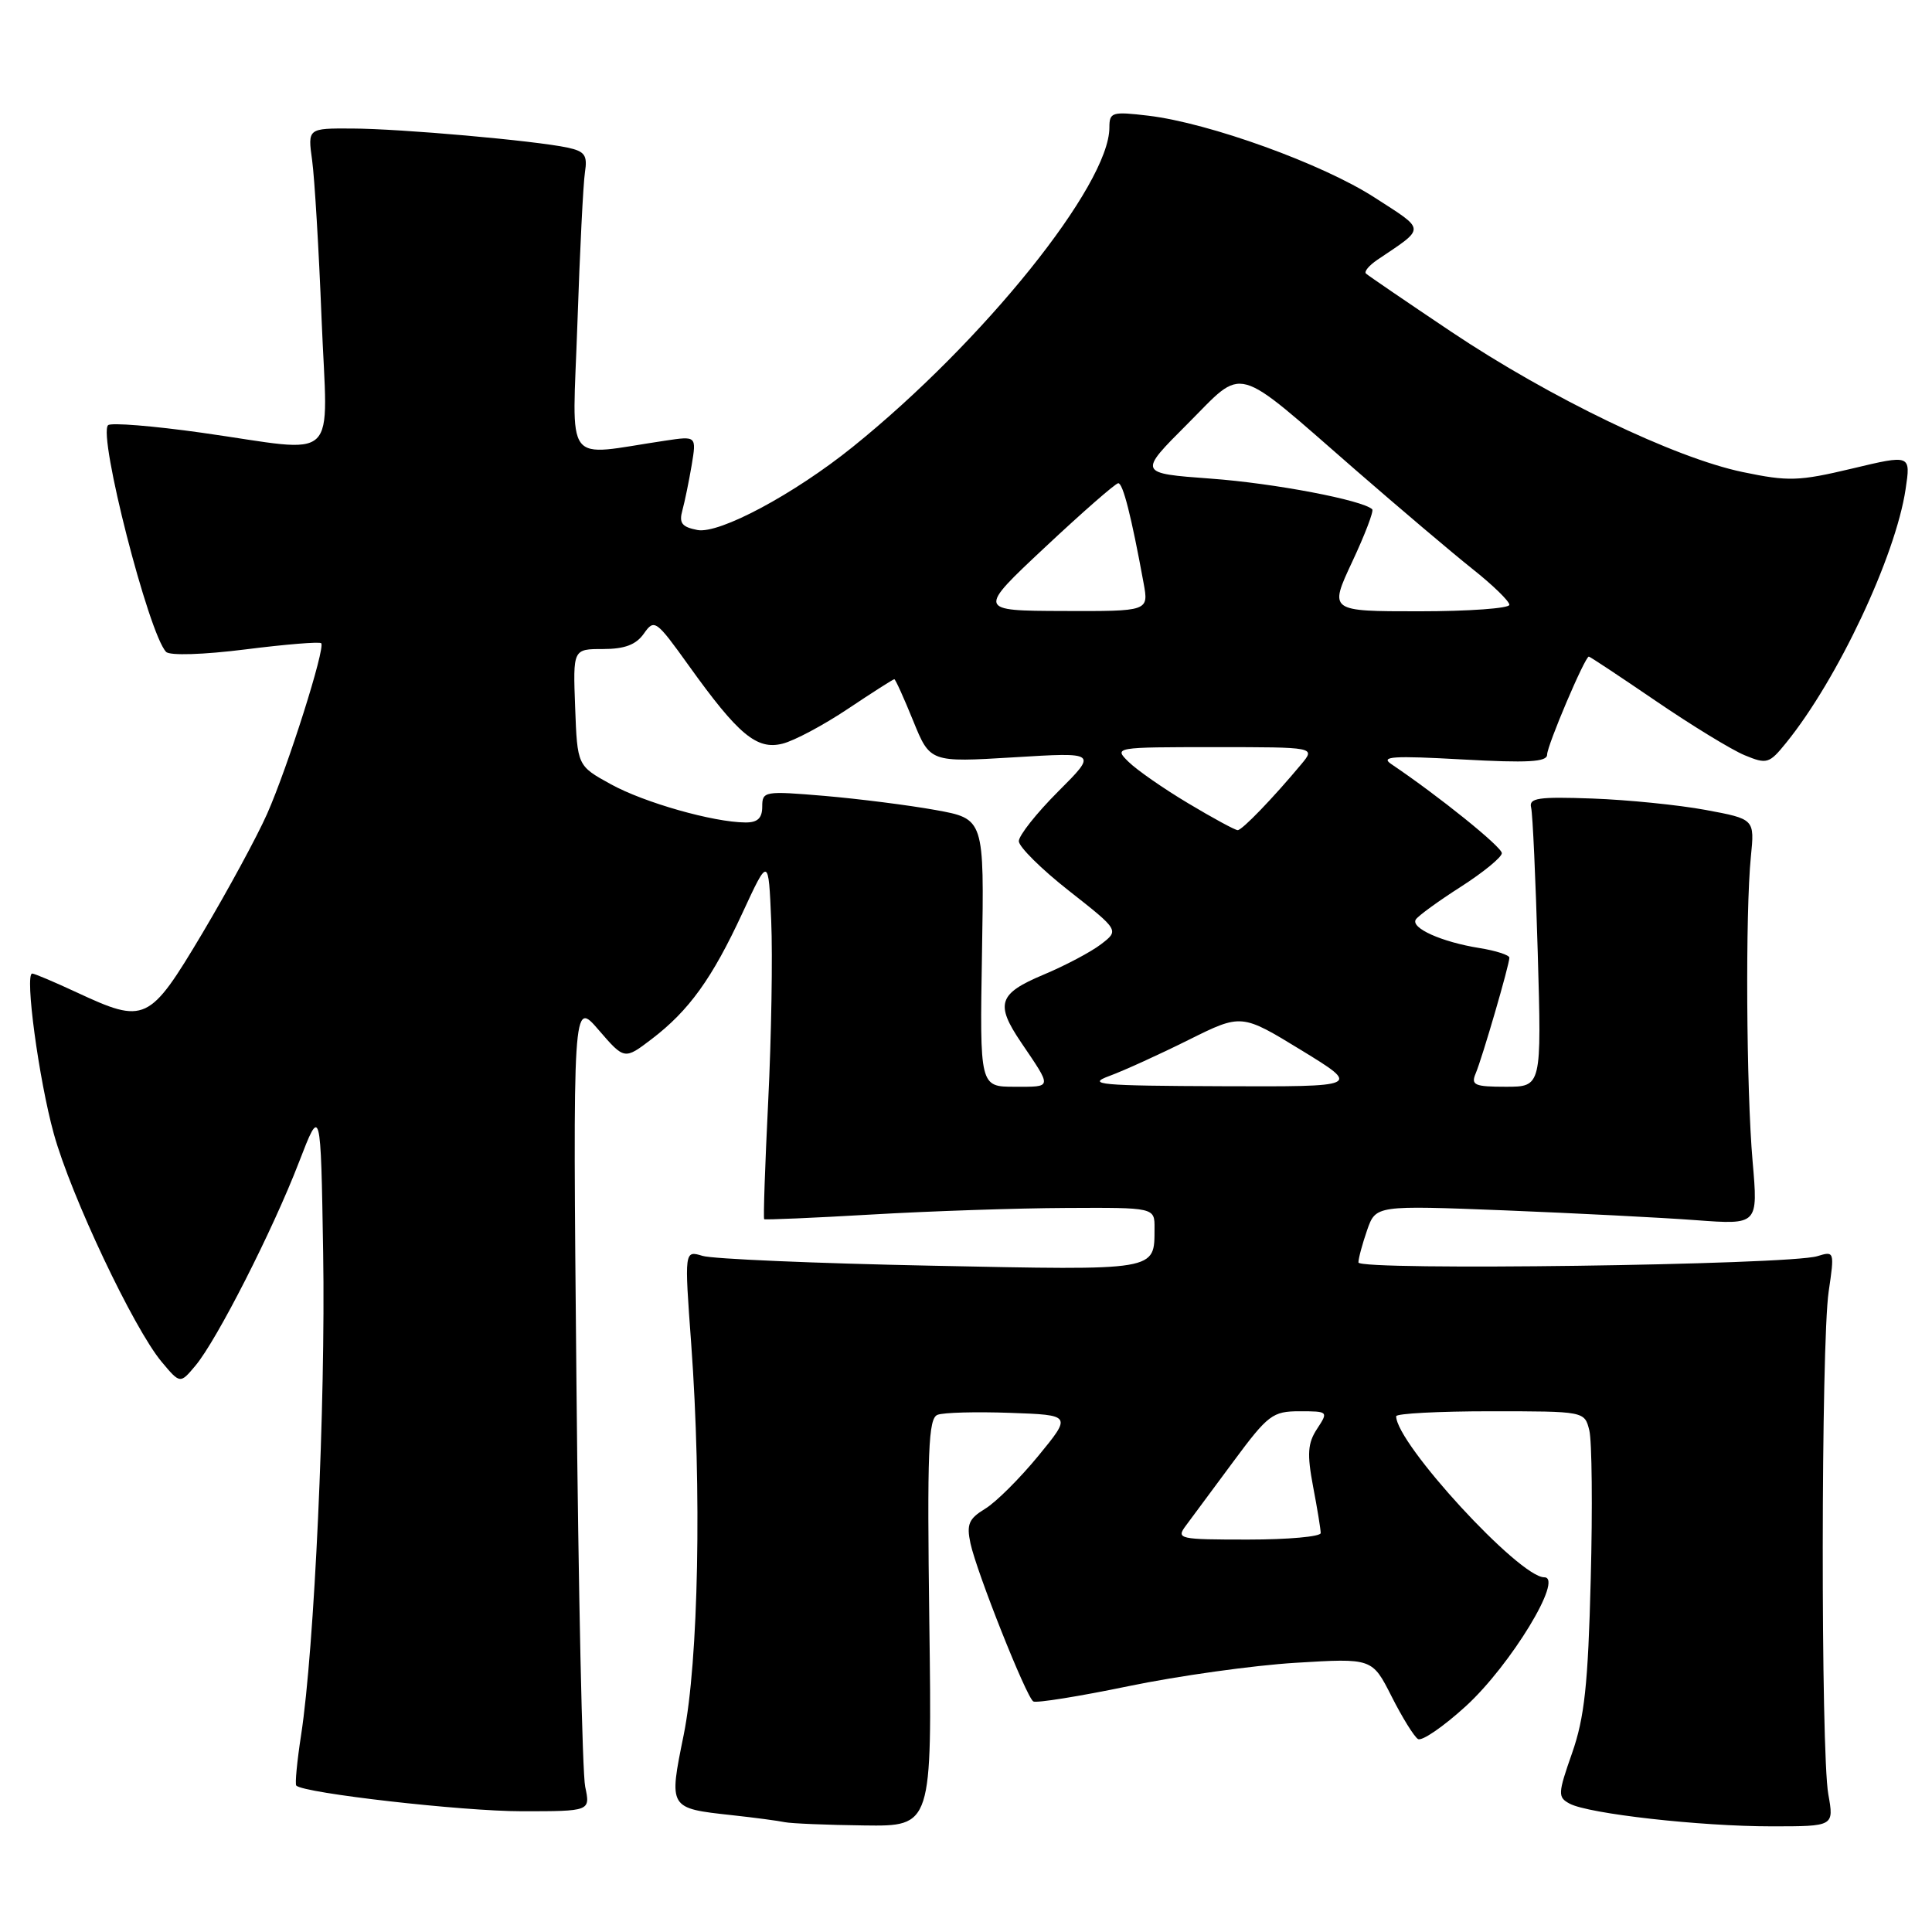 <?xml version="1.0" encoding="UTF-8" standalone="no"?>
<!DOCTYPE svg PUBLIC "-//W3C//DTD SVG 1.1//EN" "http://www.w3.org/Graphics/SVG/1.1/DTD/svg11.dtd" >
<svg xmlns="http://www.w3.org/2000/svg" xmlns:xlink="http://www.w3.org/1999/xlink" version="1.1" viewBox="0 0 256 256">
 <g >
 <path fill="currentColor"
d=" M 123.14 215.01 C 122.84 192.21 123.01 187.93 124.23 187.47 C 125.02 187.16 129.35 187.05 133.84 187.21 C 142.02 187.50 142.02 187.50 137.56 192.94 C 135.10 195.93 131.94 199.08 130.52 199.93 C 128.37 201.24 128.05 201.98 128.59 204.50 C 129.42 208.34 135.99 224.88 136.92 225.45 C 137.31 225.69 143.00 224.78 149.56 223.42 C 156.13 222.06 166.07 220.67 171.66 220.33 C 181.82 219.71 181.82 219.71 184.39 224.78 C 185.80 227.57 187.38 230.12 187.89 230.43 C 188.41 230.75 191.27 228.78 194.25 226.06 C 200.18 220.63 207.25 209.00 204.62 209.00 C 201.31 209.00 185.00 191.26 185.00 187.66 C 185.00 187.30 190.62 187.00 197.48 187.00 C 209.96 187.00 209.96 187.00 210.59 189.52 C 210.94 190.90 211.03 199.79 210.78 209.27 C 210.43 223.21 209.95 227.61 208.31 232.29 C 206.42 237.68 206.40 238.14 207.98 238.99 C 210.50 240.34 225.28 242.00 234.74 242.00 C 243.02 242.00 243.02 242.00 242.26 237.75 C 241.25 232.12 241.29 177.99 242.31 171.12 C 243.09 165.82 243.07 165.75 240.80 166.45 C 237.00 167.62 180.00 168.40 180.00 167.28 C 180.00 166.74 180.52 164.82 181.15 163.00 C 182.30 159.71 182.30 159.71 199.40 160.38 C 208.80 160.76 220.20 161.34 224.73 161.68 C 232.96 162.29 232.96 162.29 232.23 153.90 C 231.39 144.27 231.26 120.89 232.00 113.51 C 232.50 108.53 232.50 108.53 226.00 107.32 C 222.43 106.66 215.68 105.98 211.00 105.81 C 203.84 105.55 202.56 105.74 202.88 107.00 C 203.09 107.83 203.48 116.49 203.76 126.25 C 204.27 144.00 204.27 144.00 199.53 144.00 C 195.40 144.00 194.88 143.78 195.53 142.25 C 196.40 140.20 200.00 127.84 200.00 126.90 C 200.00 126.55 198.21 125.97 196.03 125.62 C 191.03 124.82 186.90 122.97 187.60 121.84 C 187.89 121.37 190.58 119.41 193.57 117.50 C 196.55 115.59 199.00 113.58 199.00 113.05 C 199.00 112.22 190.65 105.49 184.36 101.25 C 182.84 100.23 184.58 100.12 193.75 100.63 C 202.43 101.11 205.00 100.97 205.00 100.00 C 205.00 98.79 210.01 87.00 210.53 87.00 C 210.67 87.00 214.67 89.65 219.42 92.89 C 224.17 96.13 229.45 99.36 231.17 100.07 C 234.12 101.29 234.43 101.20 236.67 98.43 C 243.49 90.03 251.17 73.71 252.50 64.83 C 253.19 60.23 253.19 60.23 245.40 62.09 C 238.34 63.77 236.97 63.81 230.92 62.55 C 221.89 60.67 205.42 52.74 192.30 43.96 C 186.36 39.98 181.28 36.51 181.00 36.25 C 180.72 35.99 181.40 35.18 182.50 34.43 C 188.97 30.07 188.99 30.60 182.15 26.18 C 175.26 21.72 160.23 16.29 152.16 15.33 C 147.34 14.76 147.00 14.86 147.00 16.90 C 147.00 24.50 130.30 45.28 112.99 59.22 C 105.22 65.48 95.31 70.78 92.42 70.23 C 90.35 69.83 89.95 69.31 90.42 67.62 C 90.74 66.45 91.29 63.76 91.65 61.64 C 92.29 57.77 92.29 57.77 88.15 58.39 C 74.47 60.41 75.85 62.25 76.51 42.84 C 76.83 33.31 77.28 24.29 77.51 22.82 C 77.86 20.57 77.49 20.05 75.21 19.56 C 70.93 18.64 53.08 17.05 46.64 17.03 C 40.77 17.00 40.77 17.00 41.36 21.25 C 41.68 23.59 42.25 33.04 42.61 42.25 C 43.40 61.81 45.33 59.97 26.74 57.34 C 20.28 56.43 14.69 55.98 14.32 56.34 C 12.97 57.70 19.70 83.99 22.01 86.38 C 22.50 86.89 26.95 86.75 32.52 86.05 C 37.82 85.38 42.34 85.01 42.56 85.23 C 43.15 85.82 38.15 101.61 35.39 107.85 C 34.05 110.87 30.19 117.98 26.81 123.67 C 19.77 135.47 19.24 135.72 10.15 131.49 C 7.21 130.12 4.56 129.00 4.27 129.00 C 3.25 129.00 5.14 143.04 7.13 150.23 C 9.40 158.45 17.71 176.01 21.41 180.44 C 23.87 183.38 23.87 183.38 25.91 180.94 C 28.74 177.56 36.15 163.00 39.61 154.01 C 42.50 146.52 42.50 146.52 42.82 166.01 C 43.15 185.93 41.66 218.44 39.90 229.88 C 39.36 233.38 39.07 236.41 39.26 236.60 C 40.27 237.61 61.26 240.00 69.11 240.00 C 78.23 240.00 78.23 240.00 77.54 236.75 C 77.16 234.96 76.64 210.78 76.38 183.00 C 75.90 132.50 75.90 132.50 79.32 136.47 C 82.74 140.43 82.74 140.43 86.34 137.69 C 91.30 133.91 94.36 129.66 98.39 120.95 C 101.83 113.52 101.83 113.52 102.19 122.01 C 102.39 126.68 102.21 137.44 101.79 145.93 C 101.37 154.41 101.13 161.44 101.26 161.55 C 101.39 161.65 107.80 161.38 115.50 160.93 C 123.20 160.48 134.79 160.09 141.25 160.06 C 153.00 160.00 153.00 160.00 152.98 162.75 C 152.95 168.44 153.65 168.33 123.36 167.71 C 108.03 167.40 94.42 166.82 93.09 166.41 C 90.68 165.68 90.68 165.68 91.59 178.09 C 93.00 197.39 92.56 220.18 90.59 229.90 C 88.61 239.64 88.58 239.60 96.99 240.52 C 100.02 240.85 103.17 241.27 104.00 241.45 C 104.83 241.62 109.55 241.82 114.50 241.88 C 123.50 242.00 123.50 242.00 123.14 215.01 Z  M 157.13 202.16 C 157.88 201.14 160.72 197.32 163.43 193.66 C 168.02 187.46 168.63 187.00 172.20 187.00 C 176.00 187.00 176.03 187.03 174.52 189.33 C 173.27 191.23 173.18 192.66 173.99 196.97 C 174.55 199.89 175.00 202.66 175.00 203.14 C 175.00 203.61 170.67 204.00 165.38 204.00 C 156.20 204.00 155.82 203.92 157.13 202.16 Z  M 130.12 126.25 C 130.42 108.50 130.42 108.50 123.96 107.33 C 120.41 106.69 113.79 105.85 109.25 105.46 C 101.29 104.79 101.00 104.84 101.00 106.88 C 101.00 108.42 100.38 109.00 98.75 108.98 C 94.51 108.95 85.35 106.35 80.93 103.91 C 76.50 101.47 76.50 101.47 76.21 93.73 C 75.92 86.00 75.92 86.00 79.90 86.00 C 82.78 86.00 84.28 85.43 85.32 83.95 C 86.70 81.98 86.93 82.15 91.27 88.20 C 97.84 97.37 100.28 99.40 103.69 98.54 C 105.23 98.16 109.13 96.08 112.36 93.92 C 115.59 91.76 118.35 90.00 118.50 90.00 C 118.65 90.00 119.77 92.48 121.00 95.51 C 123.24 101.02 123.24 101.02 134.33 100.35 C 145.42 99.67 145.42 99.67 140.21 104.88 C 137.34 107.75 135.00 110.71 135.00 111.46 C 135.00 112.20 137.99 115.17 141.65 118.04 C 148.30 123.27 148.30 123.27 145.90 125.11 C 144.58 126.13 141.14 127.95 138.25 129.16 C 132.30 131.66 131.85 133.02 135.29 138.11 C 139.45 144.26 139.49 144.00 134.47 144.00 C 129.82 144.00 129.82 144.00 130.12 126.25 Z  M 147.00 142.57 C 148.93 141.86 153.65 139.71 157.50 137.79 C 164.50 134.31 164.50 134.31 172.42 139.15 C 180.34 144.00 180.34 144.00 161.92 143.93 C 145.68 143.87 143.91 143.71 147.00 142.57 Z  M 157.44 106.44 C 154.17 104.49 150.61 102.01 149.53 100.94 C 147.57 99.02 147.68 99.00 160.93 99.00 C 174.31 99.00 174.31 99.00 172.44 101.25 C 168.66 105.78 164.59 110.00 164.00 110.00 C 163.66 110.00 160.71 108.40 157.44 106.44 Z  M 138.50 72.49 C 143.45 67.85 147.80 64.05 148.17 64.03 C 148.79 64.00 149.90 68.34 151.53 77.25 C 152.22 81.00 152.22 81.00 140.86 80.96 C 129.50 80.92 129.50 80.92 138.50 72.49 Z  M 179.17 74.45 C 180.86 70.85 182.05 67.72 181.83 67.49 C 180.61 66.28 168.83 64.03 160.43 63.42 C 150.81 62.71 150.81 62.71 157.33 56.19 C 165.04 48.48 163.19 47.97 179.65 62.30 C 185.47 67.36 192.42 73.25 195.11 75.39 C 197.80 77.52 200.00 79.66 200.00 80.14 C 200.00 80.61 194.62 81.00 188.05 81.00 C 176.11 81.00 176.11 81.00 179.17 74.45 Z "/>
</g>
</svg>